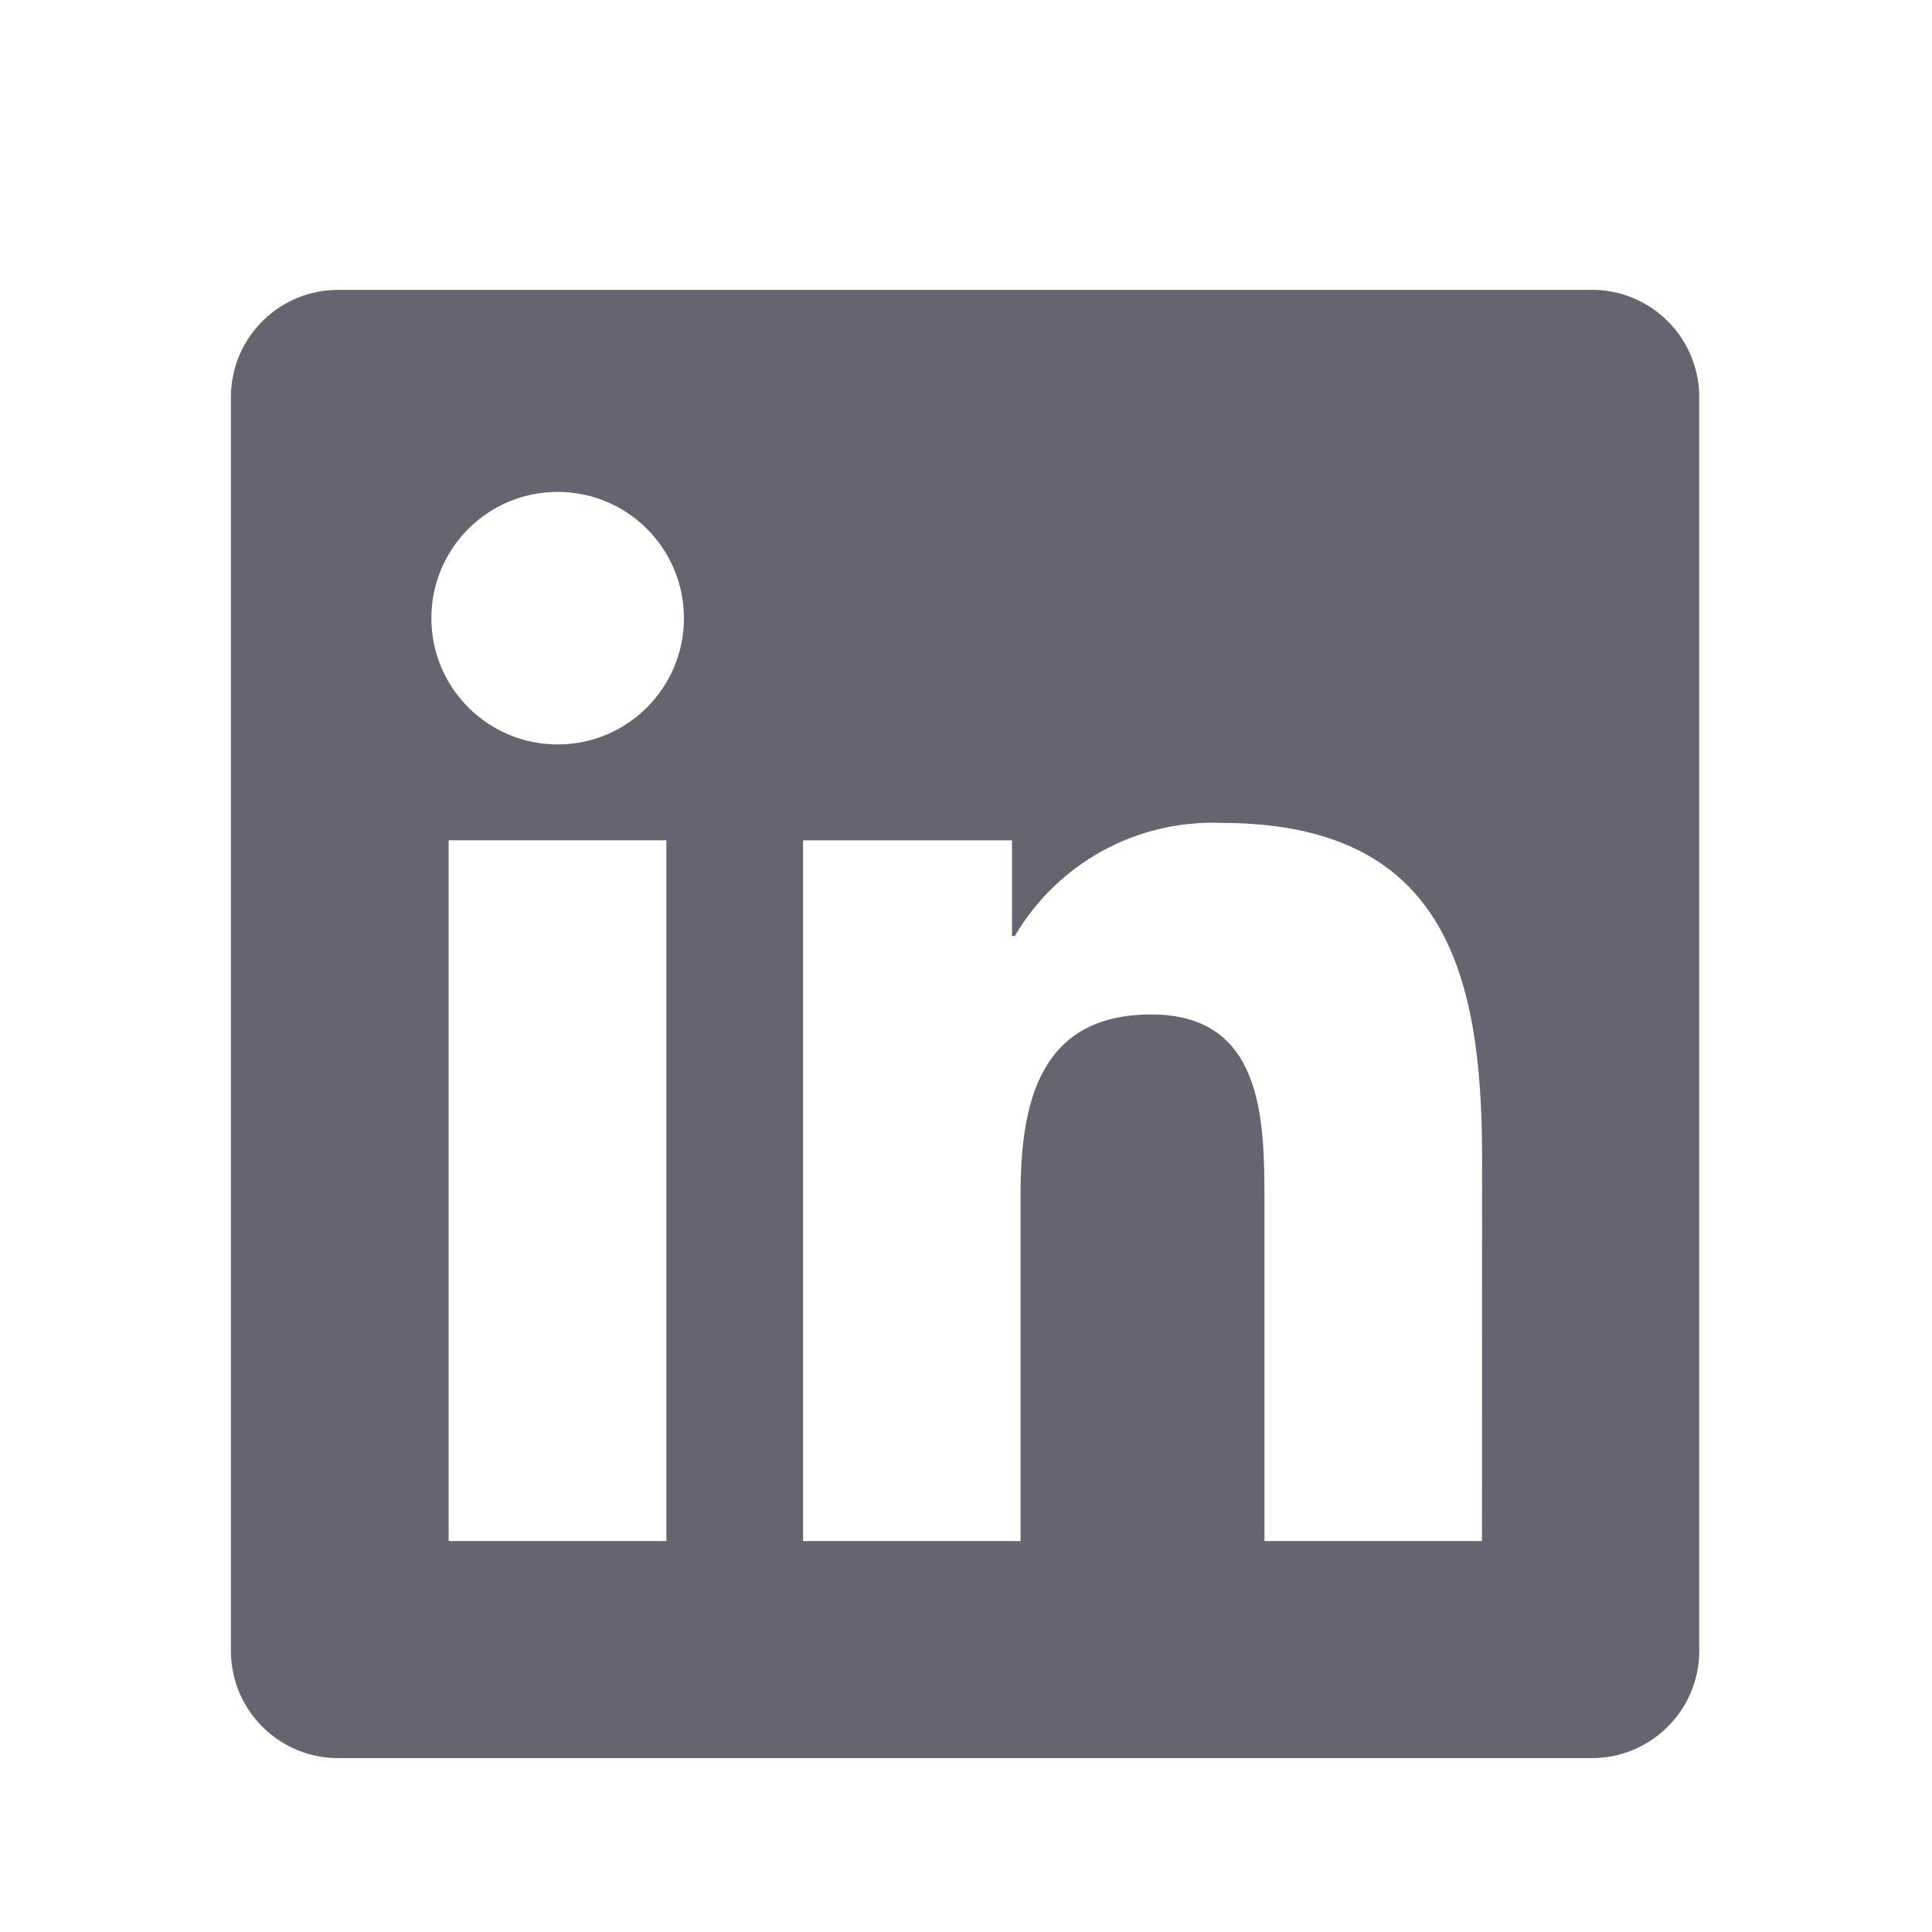 <svg xmlns="http://www.w3.org/2000/svg" width="25" height="25" viewBox="0 0 25 25" fill="none"><path d="M19.177 19.941H16.362V15.531C16.362 14.48 16.343 13.127 14.897 13.127C13.452 13.127 13.206 14.272 13.206 15.456V19.941H10.392V10.874H13.095V12.112H13.132C13.684 11.17 14.708 10.608 15.799 10.648C18.652 10.648 19.178 12.525 19.178 14.966L19.177 19.941H19.177ZM7.216 9.633C6.313 9.633 5.582 8.902 5.582 7.999C5.582 7.096 6.313 6.365 7.216 6.365C8.118 6.365 8.85 7.096 8.85 7.999C8.85 8.902 8.118 9.633 7.216 9.633ZM8.623 19.941H5.805V10.873H8.623V19.941ZM20.581 3.751H4.39C3.625 3.743 2.998 4.356 2.988 5.121V21.379C2.998 22.145 3.625 22.758 4.39 22.75H20.581C21.348 22.759 21.978 22.146 21.988 21.379V5.12C21.977 4.353 21.347 3.74 20.581 3.75" fill="#656572"></path></svg>